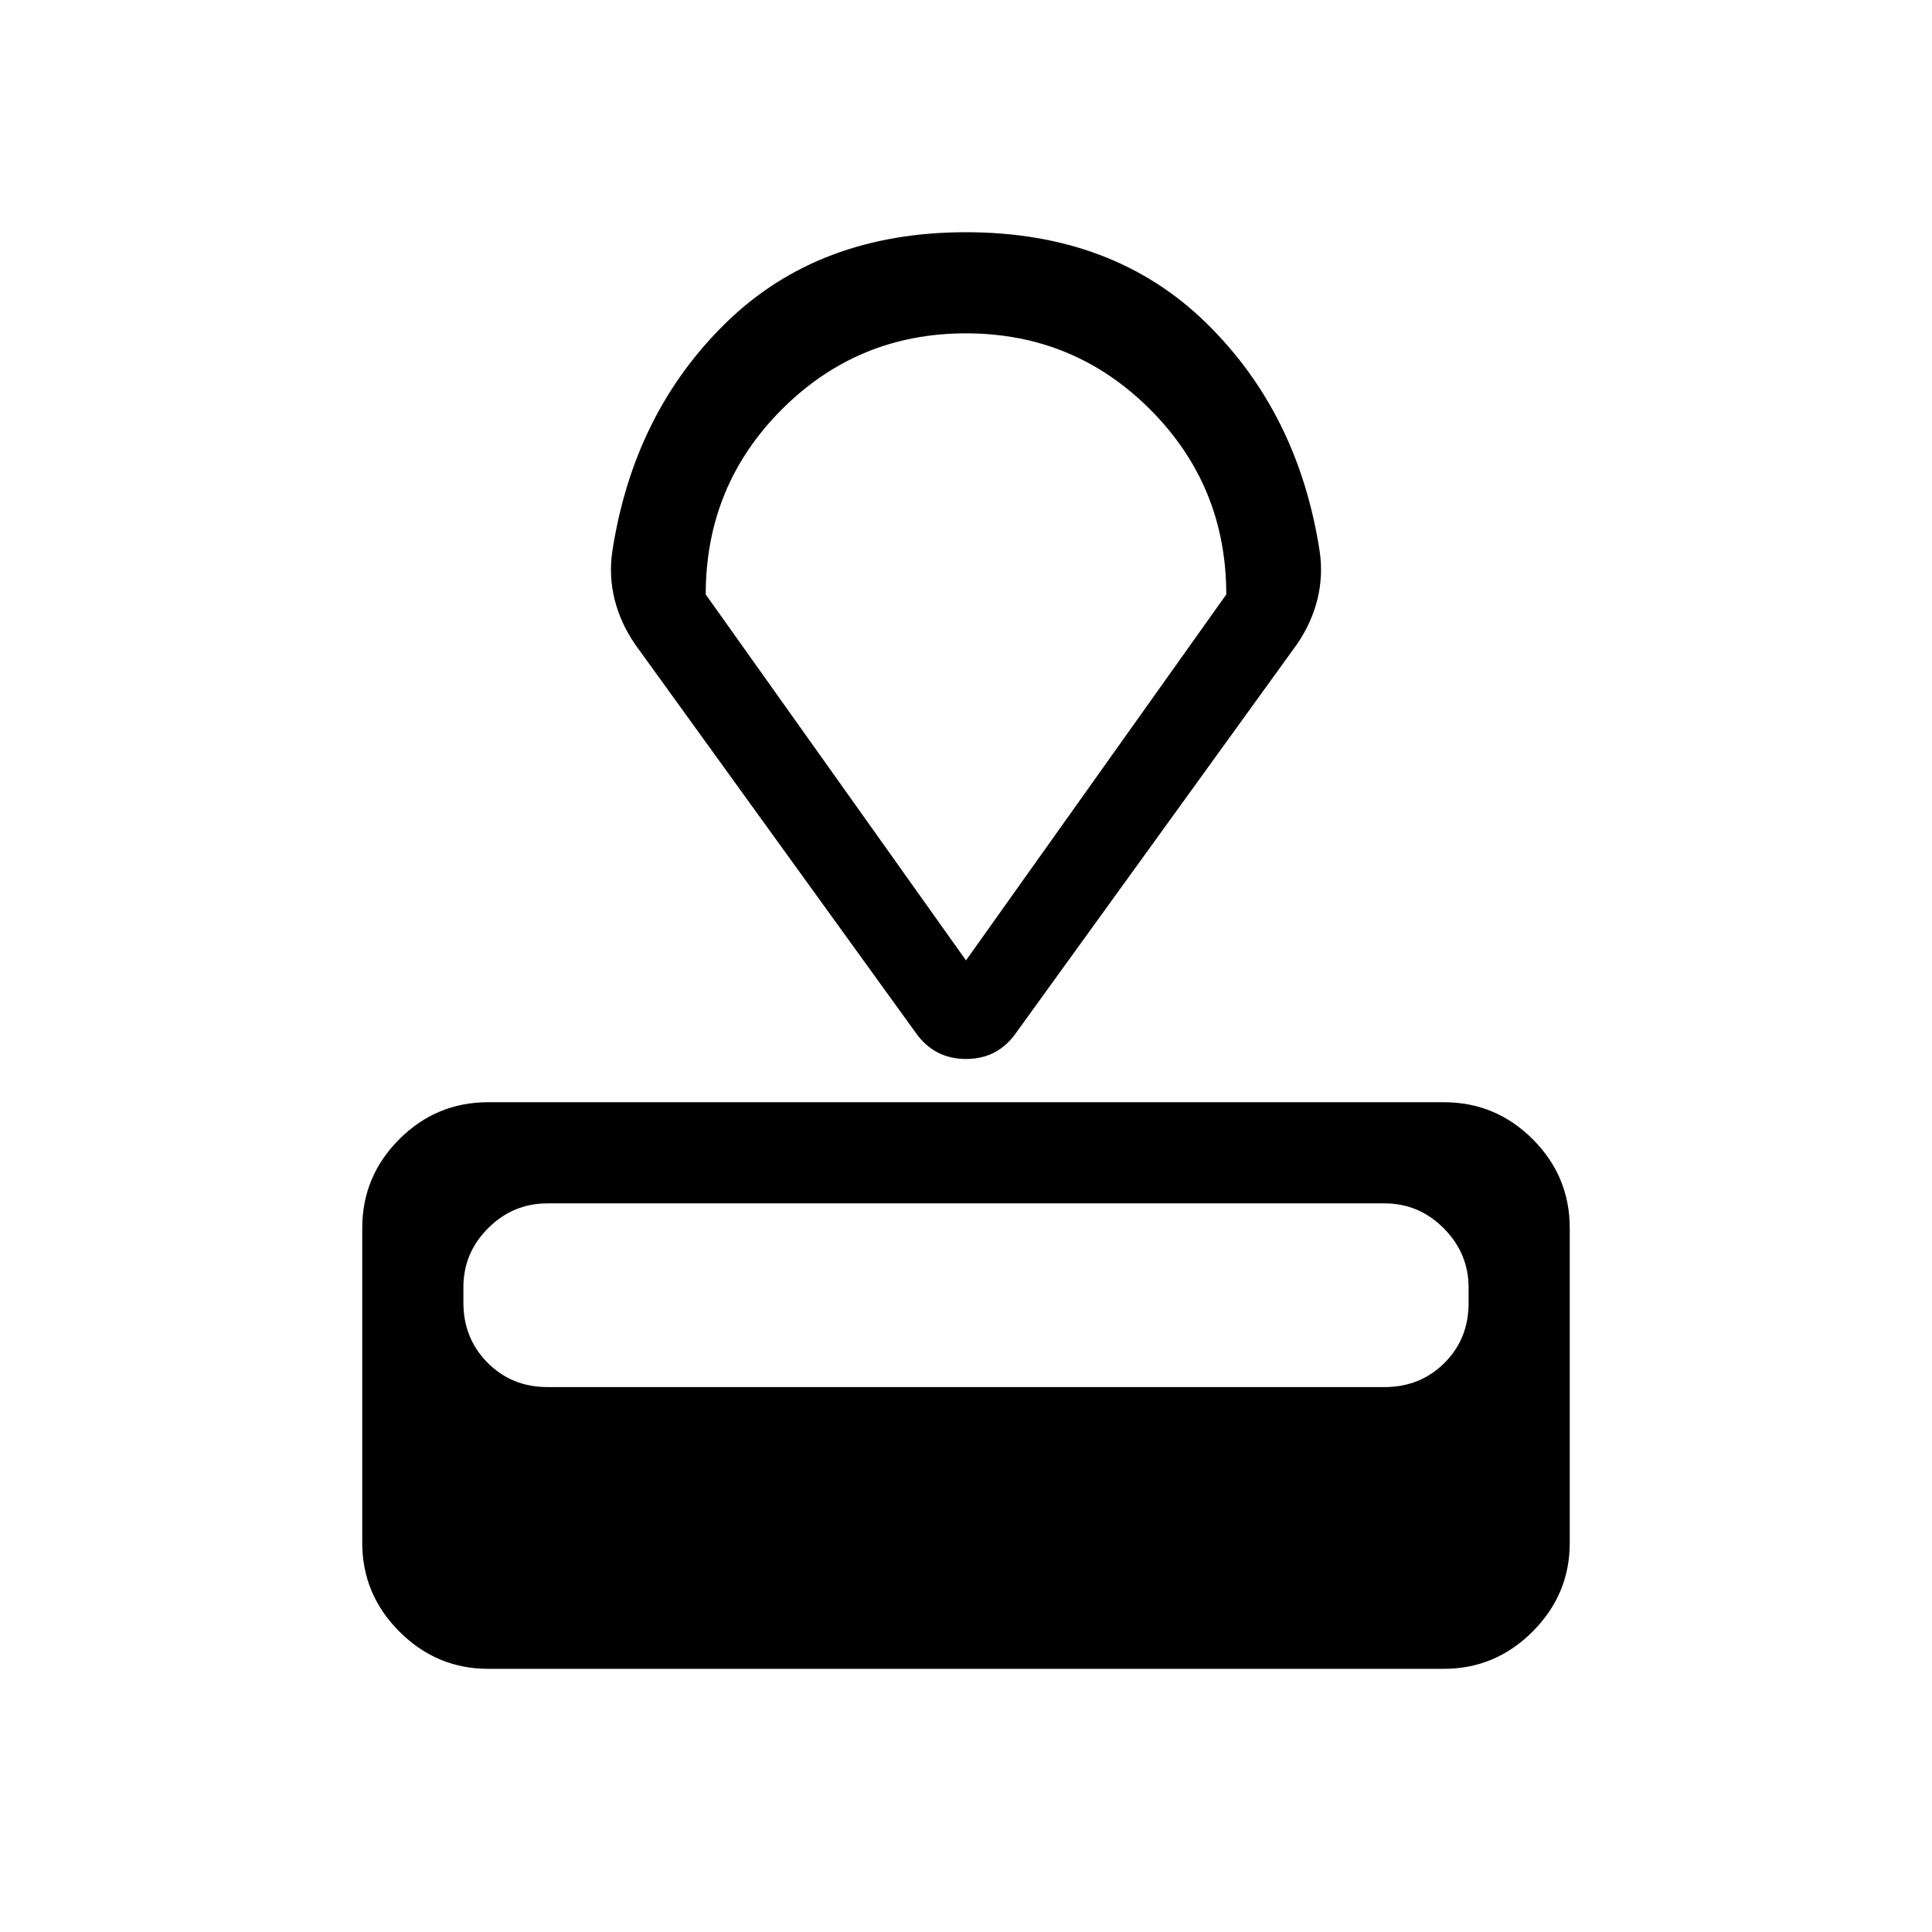 <svg xmlns="http://www.w3.org/2000/svg" height="40" viewBox="0 -960 960 960" width="40"><path d="M242.56-130.77q-25.6 0-44.08-18.48Q180-167.73 180-193.34v-156.41q0-25.78 18.39-44.17t44.17-18.39h474.88q25.78 0 44.17 18.39T780-349.75v156.41q0 25.61-18.48 44.09-18.48 18.48-44.08 18.48H242.56Zm29.49-140h415.9q17.76 0 29.78-11.98 12.01-11.98 12.01-29.69v-7.7q0-17.09-12.32-29.5t-29.47-12.41h-415.9q-17.15 0-29.47 12.29-12.32 12.28-12.32 29.38v7.69q0 17.71 12.01 29.82 12.02 12.1 29.78 12.1Zm182.87-176.2L315.57-639.84q-7.19-10.46-10.14-22.17-2.94-11.72-1.2-23.83 10.54-68.94 56.6-113.86Q406.9-844.61 480-844.61t119.17 44.91q46.06 44.92 56.6 113.86 1.74 12.11-1.2 23.83-2.95 11.71-10.14 22.17L505.02-446.97q-9.14 13.17-25 13.17-15.87 0-25.1-13.17ZM480-482.79l129.33-181.82q0-54.06-37.81-91.91-37.8-37.84-91.56-37.84-53.75 0-91.52 37.84-37.77 37.85-37.77 91.91L480-482.79Zm0-155.98Z"/></svg>